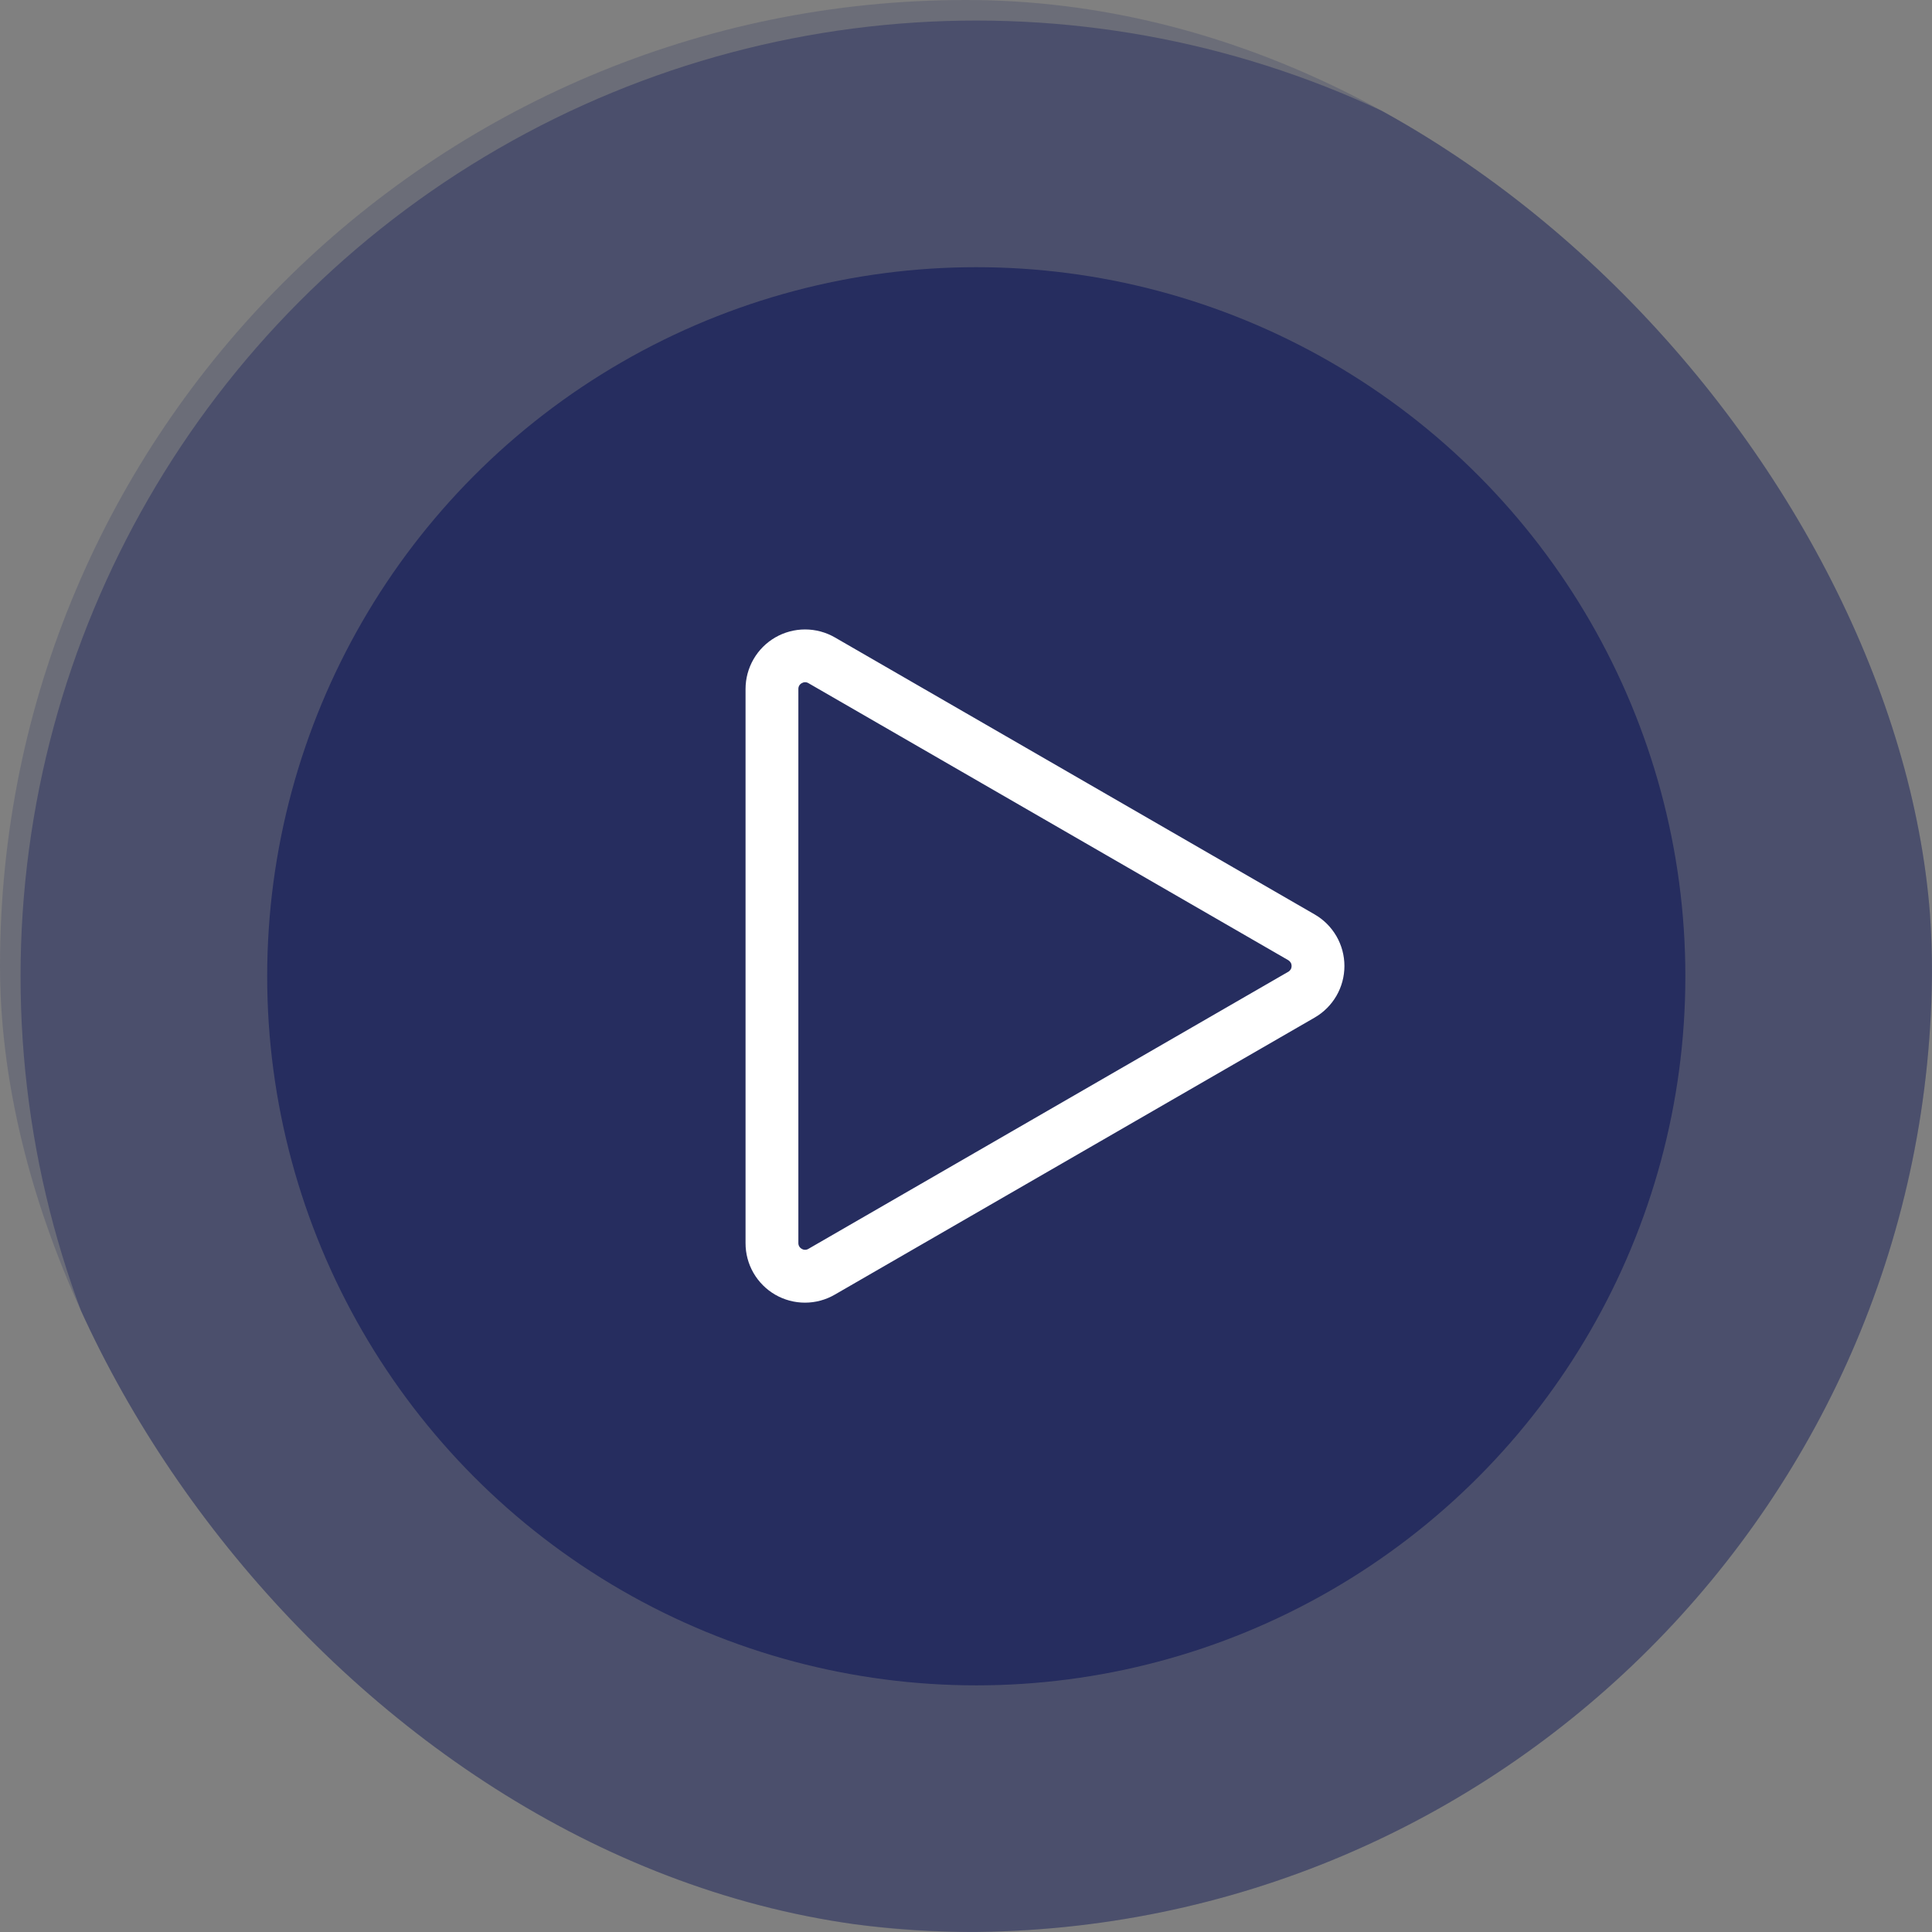 <svg width="94" height="94" viewBox="0 0 94 94" fill="none" xmlns="http://www.w3.org/2000/svg">
<rect x="0" y="0" width="94" height="94" fill="#808080" stroke="none"/>
<g clip-path="url(#clip0)">
<circle cx="47.5" cy="47.5" r="61.5" fill="#1d255b" fill-opacity="0.2"/>
<circle cx="47.5" cy="47.5" r="46.5" fill="#1d255b" fill-opacity="0.4"/>
<circle cx="47.5" cy="47.5" r="34.5" fill="#1d255b" fill-opacity="0.8"/>
<path d="M63.964 44.491L40.62 31.013C40.179 30.759 39.68 30.625 39.171 30.625C38.663 30.625 38.163 30.759 37.722 31.013C37.282 31.267 36.916 31.633 36.662 32.074C36.408 32.514 36.274 33.013 36.274 33.522V60.478C36.272 60.987 36.404 61.488 36.658 61.93C36.912 62.371 37.278 62.738 37.719 62.993C38.16 63.247 38.661 63.381 39.17 63.38C39.679 63.379 40.18 63.244 40.62 62.987L63.964 49.509C64.404 49.255 64.77 48.889 65.024 48.449C65.279 48.008 65.412 47.509 65.412 47C65.412 46.491 65.279 45.992 65.024 45.551C64.77 45.111 64.404 44.745 63.964 44.491ZM62.679 47.281L39.335 60.761C39.285 60.792 39.229 60.808 39.171 60.808C39.113 60.808 39.057 60.792 39.008 60.761C38.957 60.734 38.915 60.693 38.886 60.643C38.857 60.593 38.843 60.536 38.844 60.478V33.522C38.843 33.464 38.857 33.407 38.886 33.357C38.915 33.307 38.957 33.266 39.008 33.239C39.058 33.209 39.114 33.193 39.172 33.192C39.23 33.193 39.286 33.209 39.335 33.239L62.68 46.717C62.729 46.746 62.77 46.787 62.799 46.837C62.828 46.886 62.843 46.943 62.843 47C62.843 47.057 62.828 47.114 62.799 47.163C62.77 47.213 62.729 47.254 62.68 47.283L62.679 47.281Z" fill="white"/>
</g>
<defs>
<clipPath id="clip0">
<rect width="94" height="94" rx="47" fill="white"/>
</clipPath>
</defs>
</svg>
